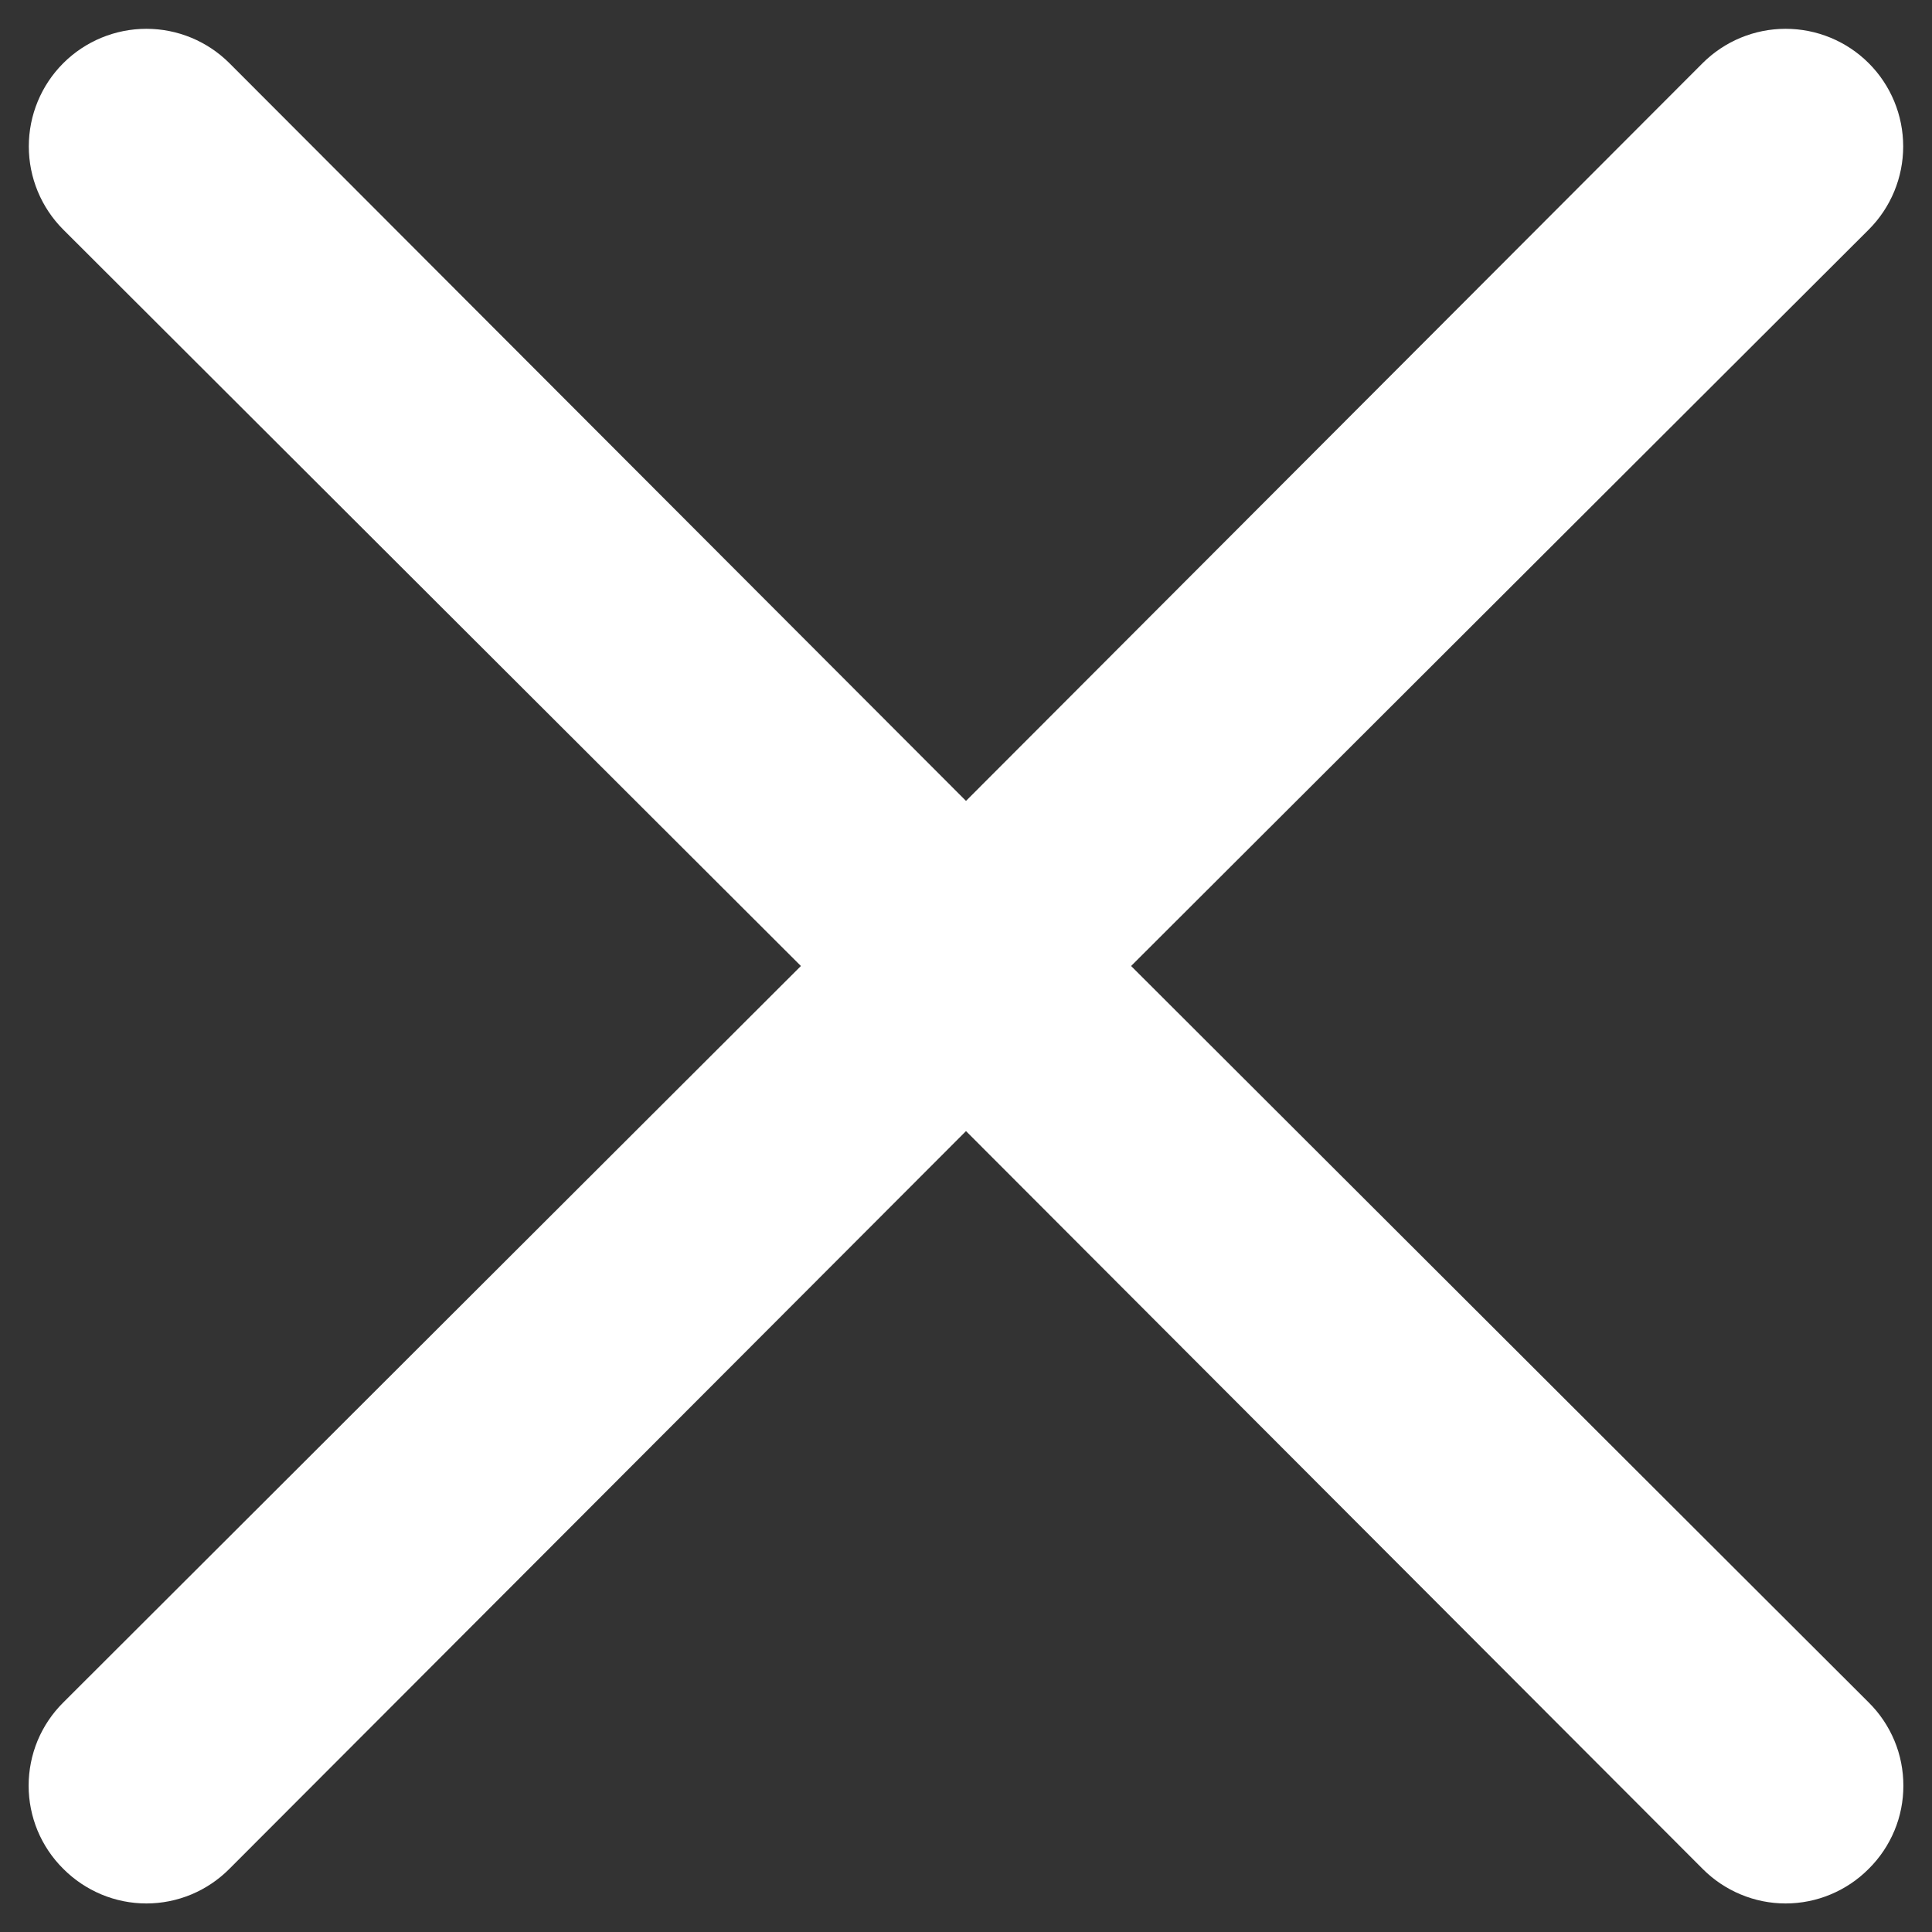 <svg width="22" height="22" viewBox="0 0 22 22" fill="none" xmlns="http://www.w3.org/2000/svg">
<rect x="0" y="0" width="22" height="22" fill="#333333" stroke="none"/>
<path d="M12.88 11L21.28 2.614C21.531 2.363 21.672 2.022 21.672 1.667C21.672 1.312 21.531 0.971 21.28 0.72C21.029 0.469 20.689 0.328 20.333 0.328C19.978 0.328 19.638 0.469 19.387 0.72L11 9.12L2.613 0.72C2.362 0.469 2.022 0.328 1.667 0.328C1.312 0.328 0.971 0.469 0.72 0.72C0.469 0.971 0.328 1.312 0.328 1.667C0.328 2.022 0.469 2.363 0.72 2.614L9.12 11L0.72 19.387C0.595 19.511 0.496 19.658 0.428 19.821C0.361 19.983 0.326 20.158 0.326 20.334C0.326 20.51 0.361 20.684 0.428 20.846C0.496 21.009 0.595 21.156 0.72 21.28C0.844 21.405 0.992 21.504 1.154 21.572C1.316 21.64 1.491 21.675 1.667 21.675C1.843 21.675 2.017 21.64 2.18 21.572C2.342 21.504 2.489 21.405 2.613 21.28L11 12.88L19.387 21.28C19.511 21.405 19.658 21.504 19.821 21.572C19.983 21.64 20.157 21.675 20.333 21.675C20.509 21.675 20.684 21.64 20.846 21.572C21.009 21.504 21.156 21.405 21.28 21.28C21.405 21.156 21.504 21.009 21.572 20.846C21.64 20.684 21.674 20.51 21.674 20.334C21.674 20.158 21.64 19.983 21.572 19.821C21.504 19.658 21.405 19.511 21.28 19.387L12.88 11Z" fill="white"/>
</svg>
